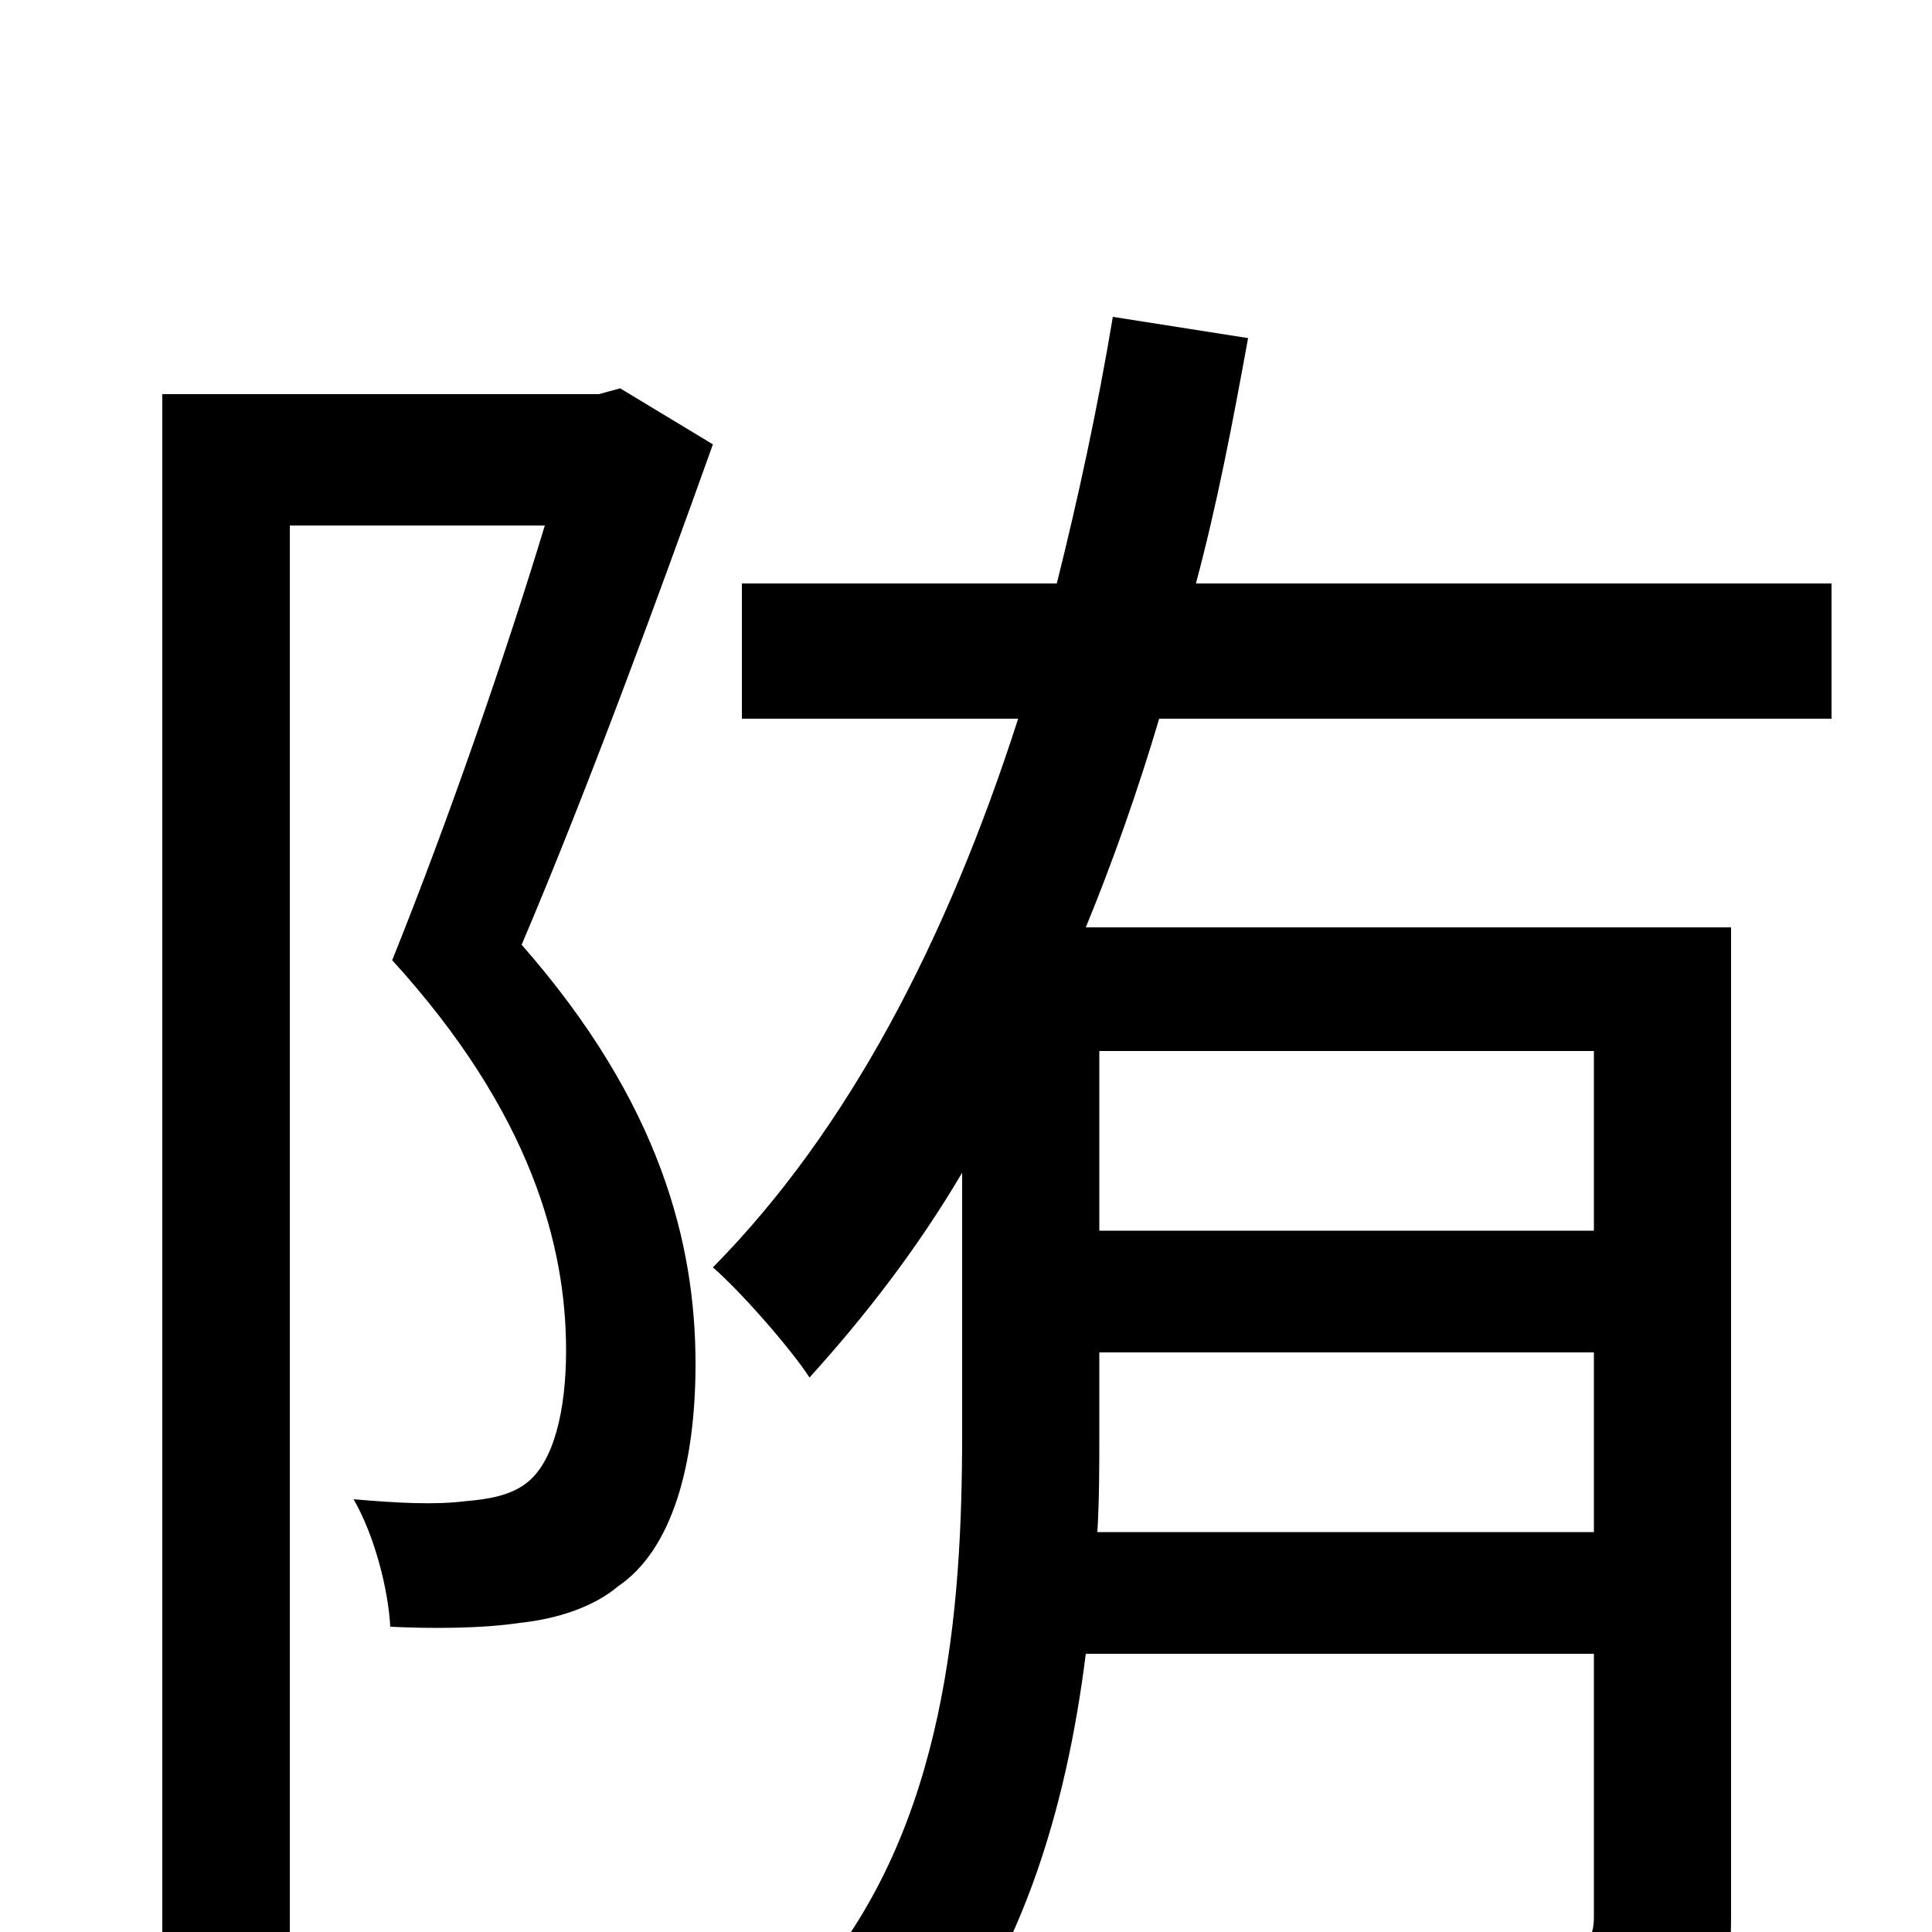 <svg xmlns="http://www.w3.org/2000/svg" viewBox="0 -1000 1000 1000">
	<path fill="#000000" d="M321 -799L310 -796H84V75H150V-728H282C262 -662 232 -575 203 -503C275 -424 293 -355 293 -301C293 -271 287 -243 272 -232C264 -226 253 -224 241 -223C225 -221 206 -222 183 -224C194 -205 201 -177 202 -158C223 -157 249 -157 269 -160C288 -162 307 -168 320 -179C348 -198 360 -242 360 -294C360 -356 342 -429 270 -511C304 -591 340 -689 369 -770ZM825 -456V-363H569V-456ZM568 -207C569 -224 569 -241 569 -257V-300H825V-207ZM948 -628V-698H619C630 -739 638 -781 646 -825L576 -836C568 -788 558 -742 547 -698H384V-628H527C490 -513 439 -415 369 -344C384 -331 410 -301 419 -287C448 -319 475 -354 498 -393V-258C498 -167 490 -55 421 26C435 37 462 65 472 82C528 20 552 -64 562 -144H825V-8C825 4 821 8 807 8C796 9 755 9 709 8C718 27 728 56 730 76C795 76 836 75 862 63C889 51 896 31 896 -8V-520H562C576 -554 589 -591 600 -628Z"/>
</svg>